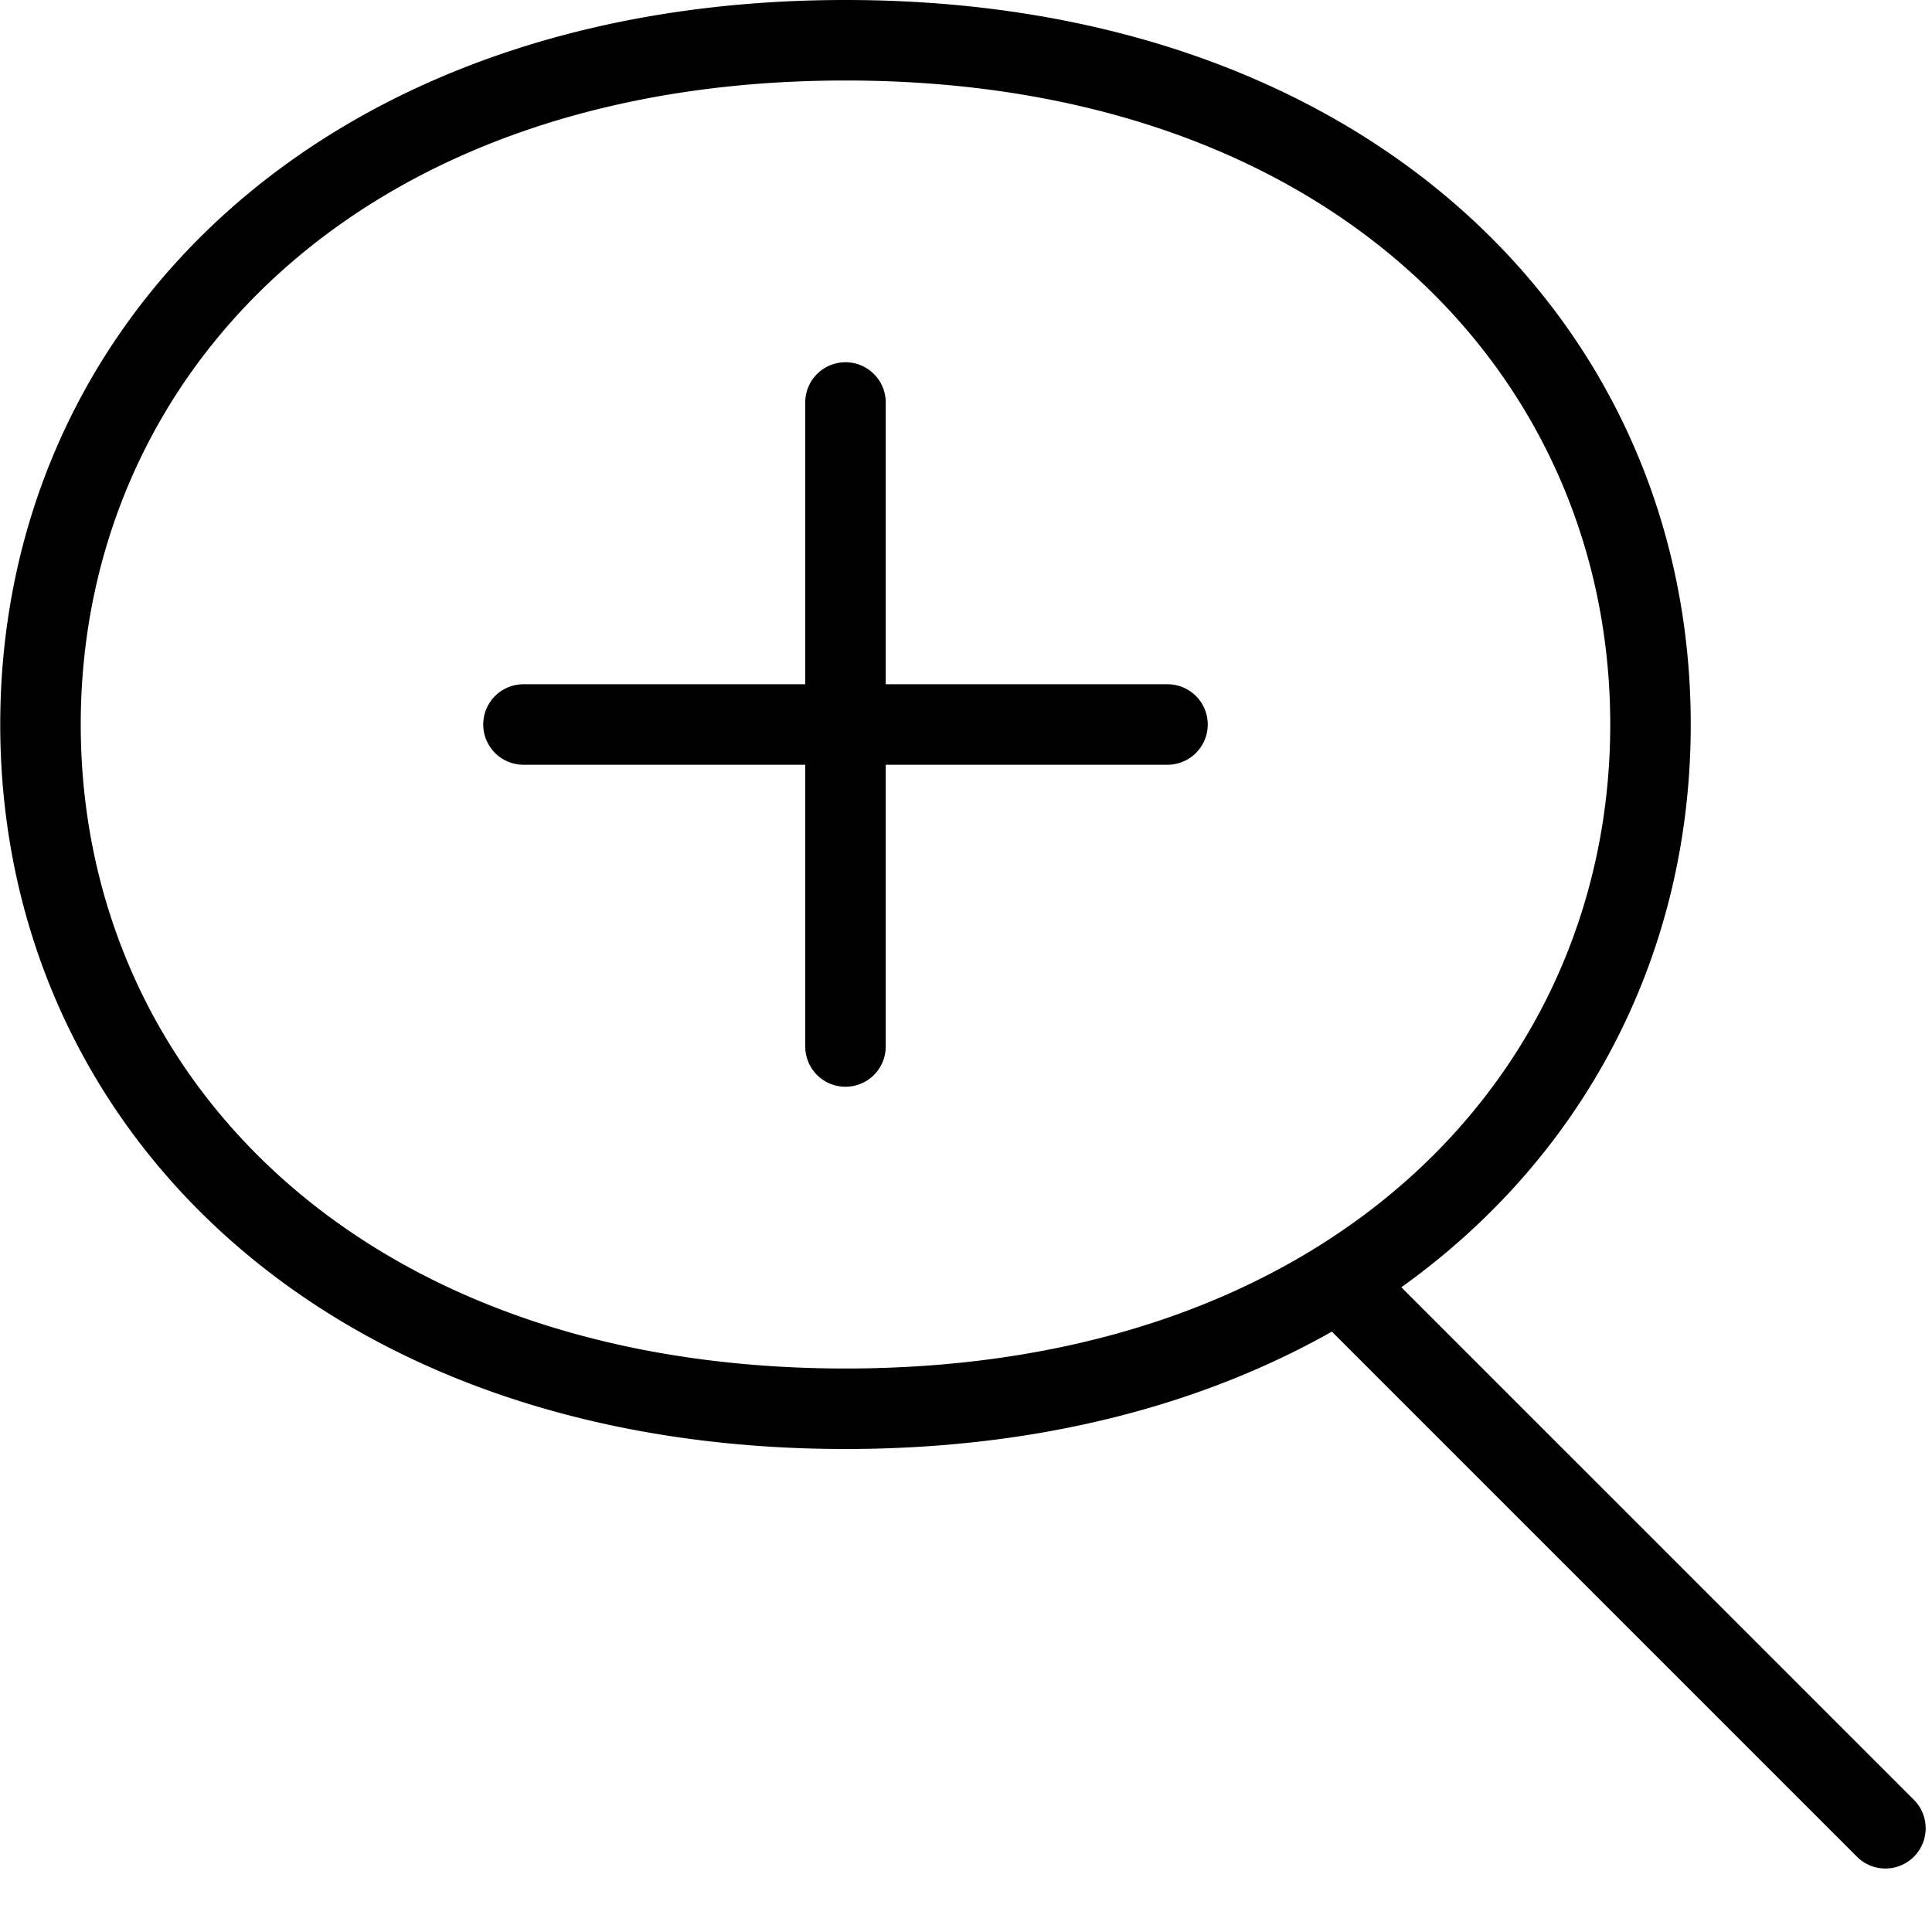 <svg viewBox="0 0 24 24">
  <g clip-path="url(#a)" fill-rule="evenodd" clip-rule="evenodd">
    <path
      d="M20.003 9c0 4.32-3.45 8-9.5 8-6.051 0-9.5-3.68-9.5-8s3.449-8 9.5-8c6.05 0 9.5 3.68 9.5 8Zm-3.458 7.542C14.912 17.464 12.874 18 10.503 18c-6.5 0-10.5-4.03-10.5-9s4-9 10.5-9 10.5 4.03 10.5 9c0 2.822-1.29 5.341-3.595 6.991l6.373 6.373a.5.5 0 0 1-.707.707l-6.53-6.53Z" />
    <path d="M11.003 5a.5.5 0 1 0-1 0v3.5h-3.5a.5.5 0 0 0 0 1h3.5V13a.5.5 0 0 0 1 0V9.5h3.5a.5.5 0 1 0 0-1h-3.5V5Z" />
  </g>
</svg>
